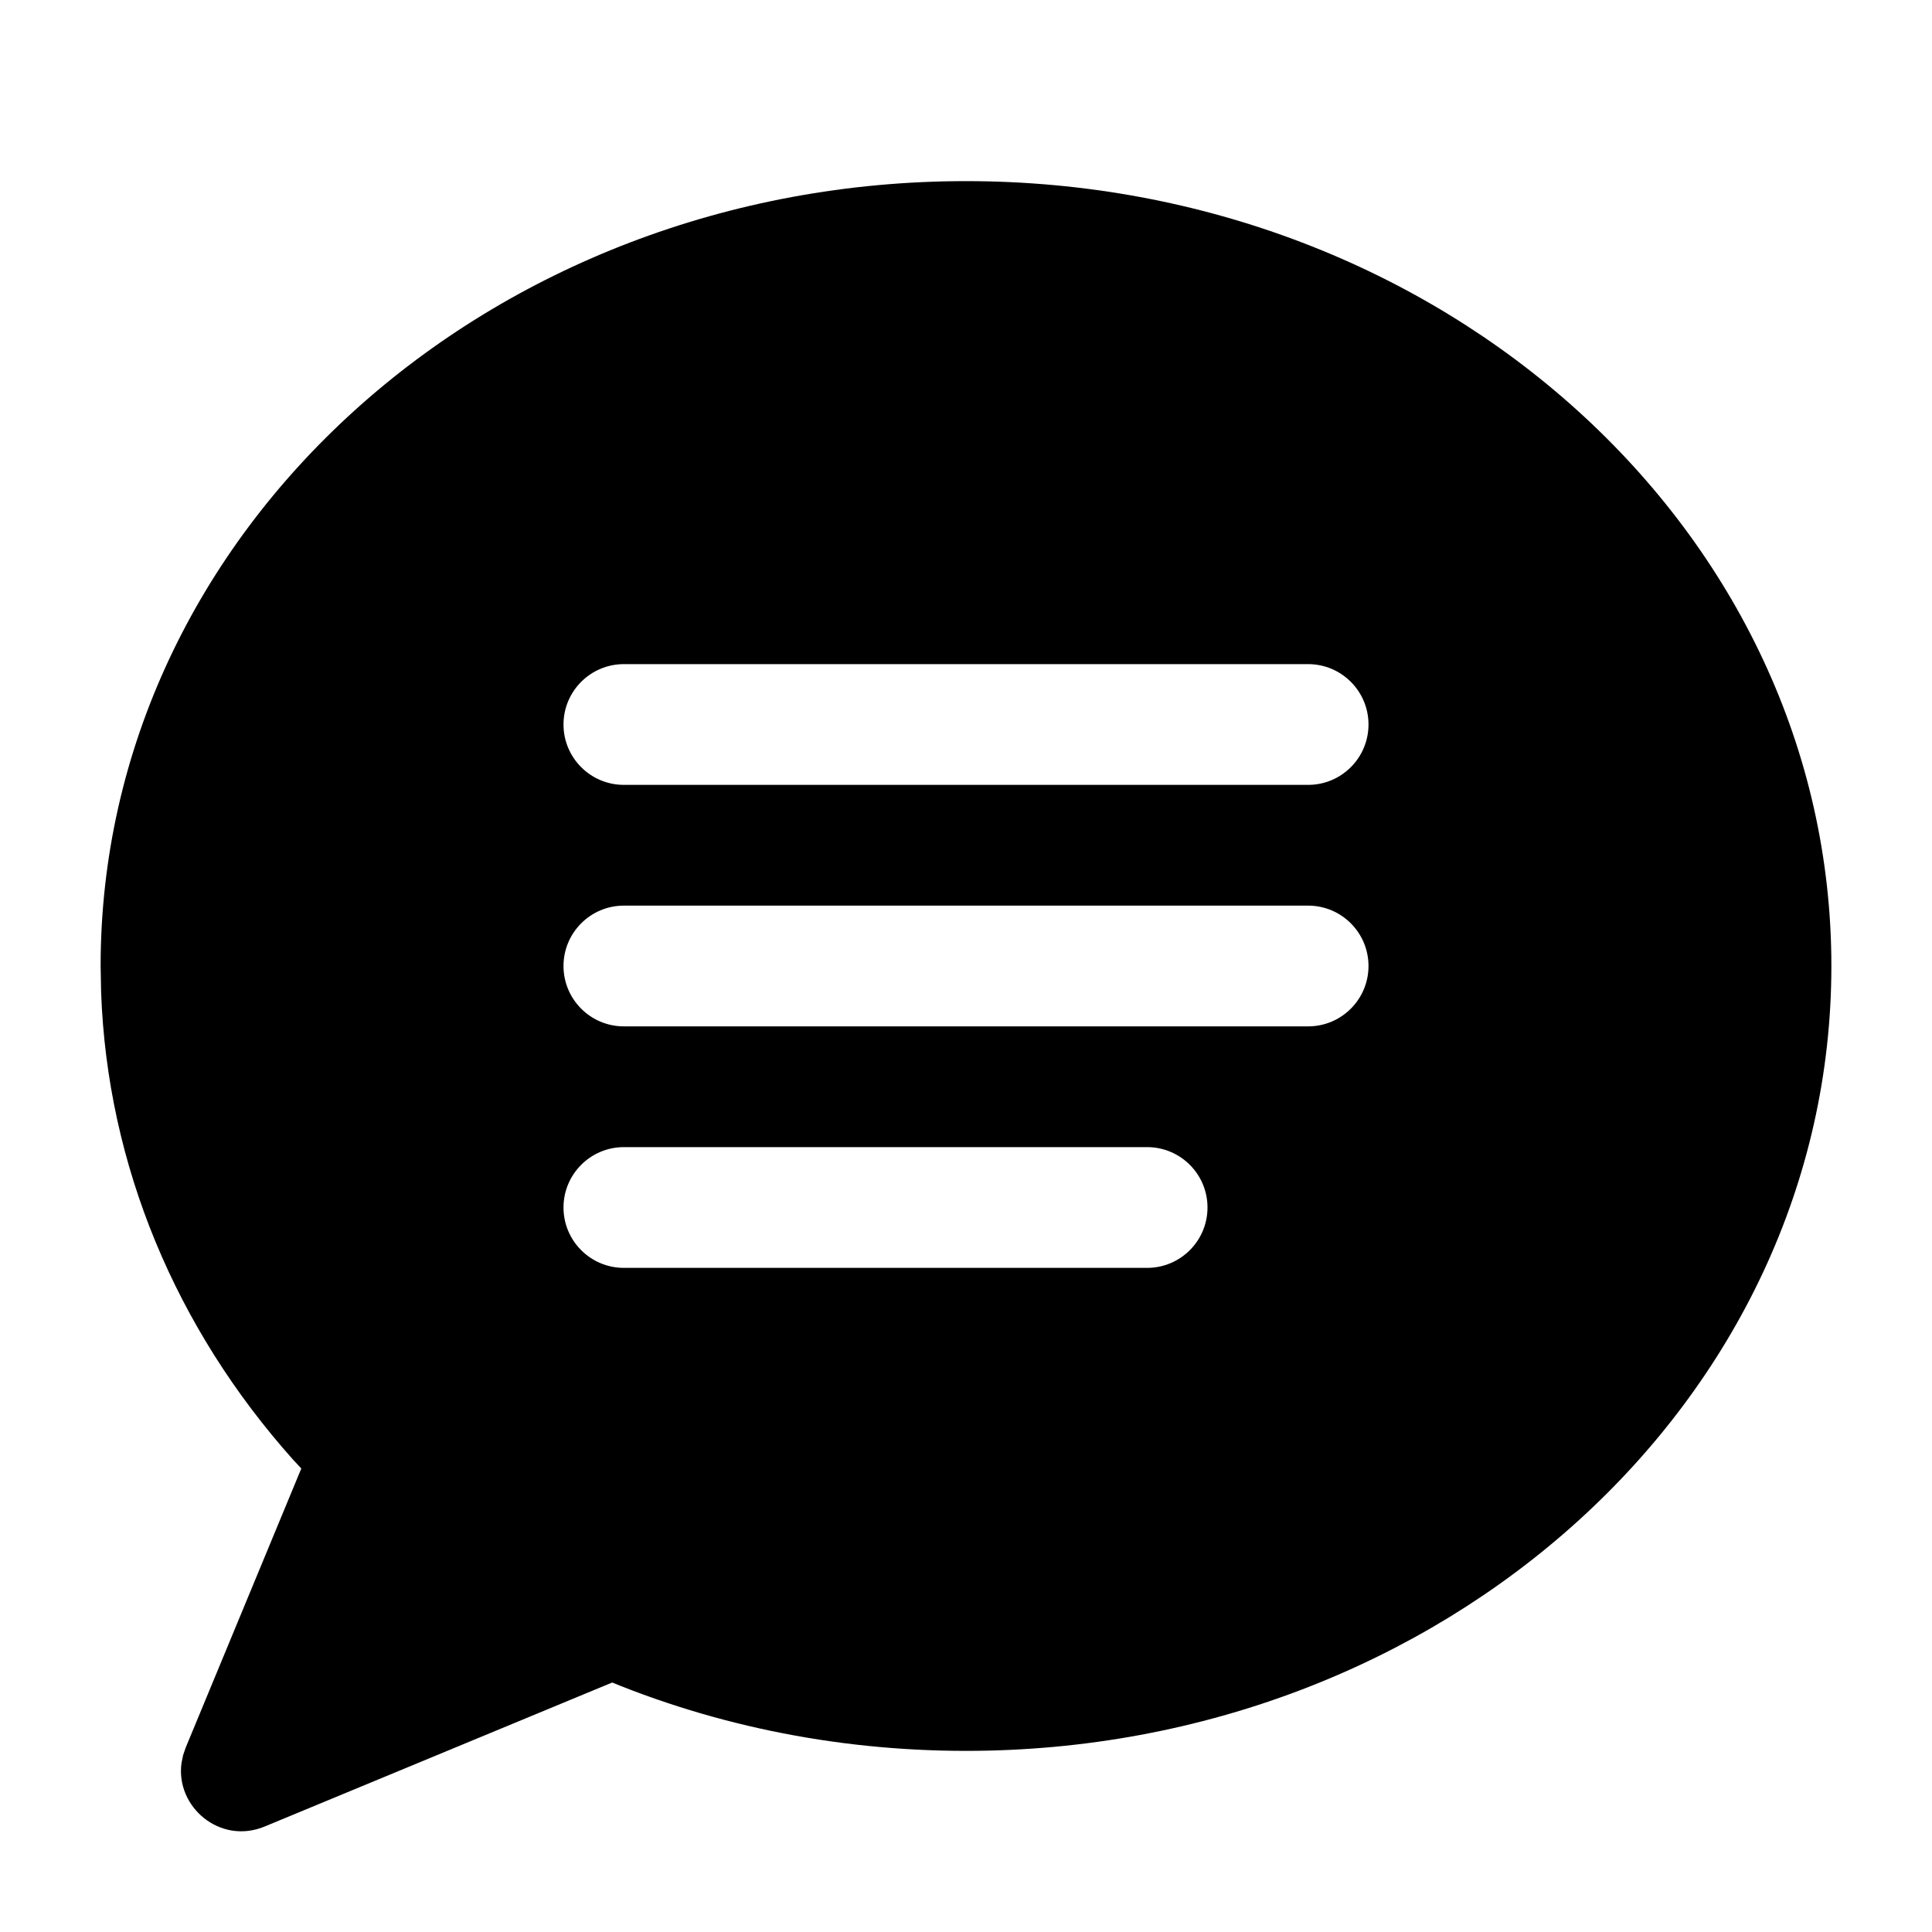 <?xml version="1.0" encoding="UTF-8"?>
<svg width="24px" height="24px" viewBox="0 0 24 24" version="1.1" xmlns="http://www.w3.org/2000/svg" xmlns:xlink="http://www.w3.org/1999/xlink">
    <title>icon/iOS/chat</title>
    <g id="icon/iOS/chat" stroke="none" stroke-width="1" fill="none" fill-rule="evenodd">
        <rect id="ViewBox" fill-rule="nonzero" x="0" y="0" width="24" height="24"></rect>
        <path d="M12,2.25 C17.92,2.25 22.75,6.597 22.75,12 C22.75,17.403 17.92,21.75 12,21.75 C10.353,21.75 8.757,21.414 7.307,20.775 L7.607,20.9 L3.287,22.69 C2.733,22.919 2.178,22.445 2.255,21.899 L2.275,21.802 L2.307,21.709 L3.743,18.242 L3.642,18.134 C2.182,16.5 1.333,14.474 1.256,12.324 L1.256,12.324 L1.25,12 C1.25,6.597 6.08,2.25 12,2.25 Z M14.25,14.25 L7.75,14.25 C7.336,14.25 7,14.586 7,15 C7,15.414 7.336,15.75 7.75,15.75 L7.75,15.75 L14.25,15.75 C14.664,15.75 15,15.414 15,15 C15,14.586 14.664,14.25 14.25,14.25 L14.25,14.25 Z M16.25,11.25 L7.75,11.25 C7.336,11.25 7,11.586 7,12 C7,12.414 7.336,12.75 7.75,12.75 L7.75,12.75 L16.25,12.75 C16.664,12.75 17,12.414 17,12 C17,11.586 16.664,11.25 16.25,11.25 L16.25,11.25 Z M16.25,8.25 L7.75,8.25 C7.336,8.25 7,8.586 7,9 C7,9.414 7.336,9.75 7.75,9.75 L7.75,9.75 L16.25,9.75 C16.664,9.75 17,9.414 17,9 C17,8.586 16.664,8.25 16.25,8.25 L16.25,8.25 Z" id="xabber.chat" fill="#000000" fill-rule="nonzero"></path>
    </g>
</svg>